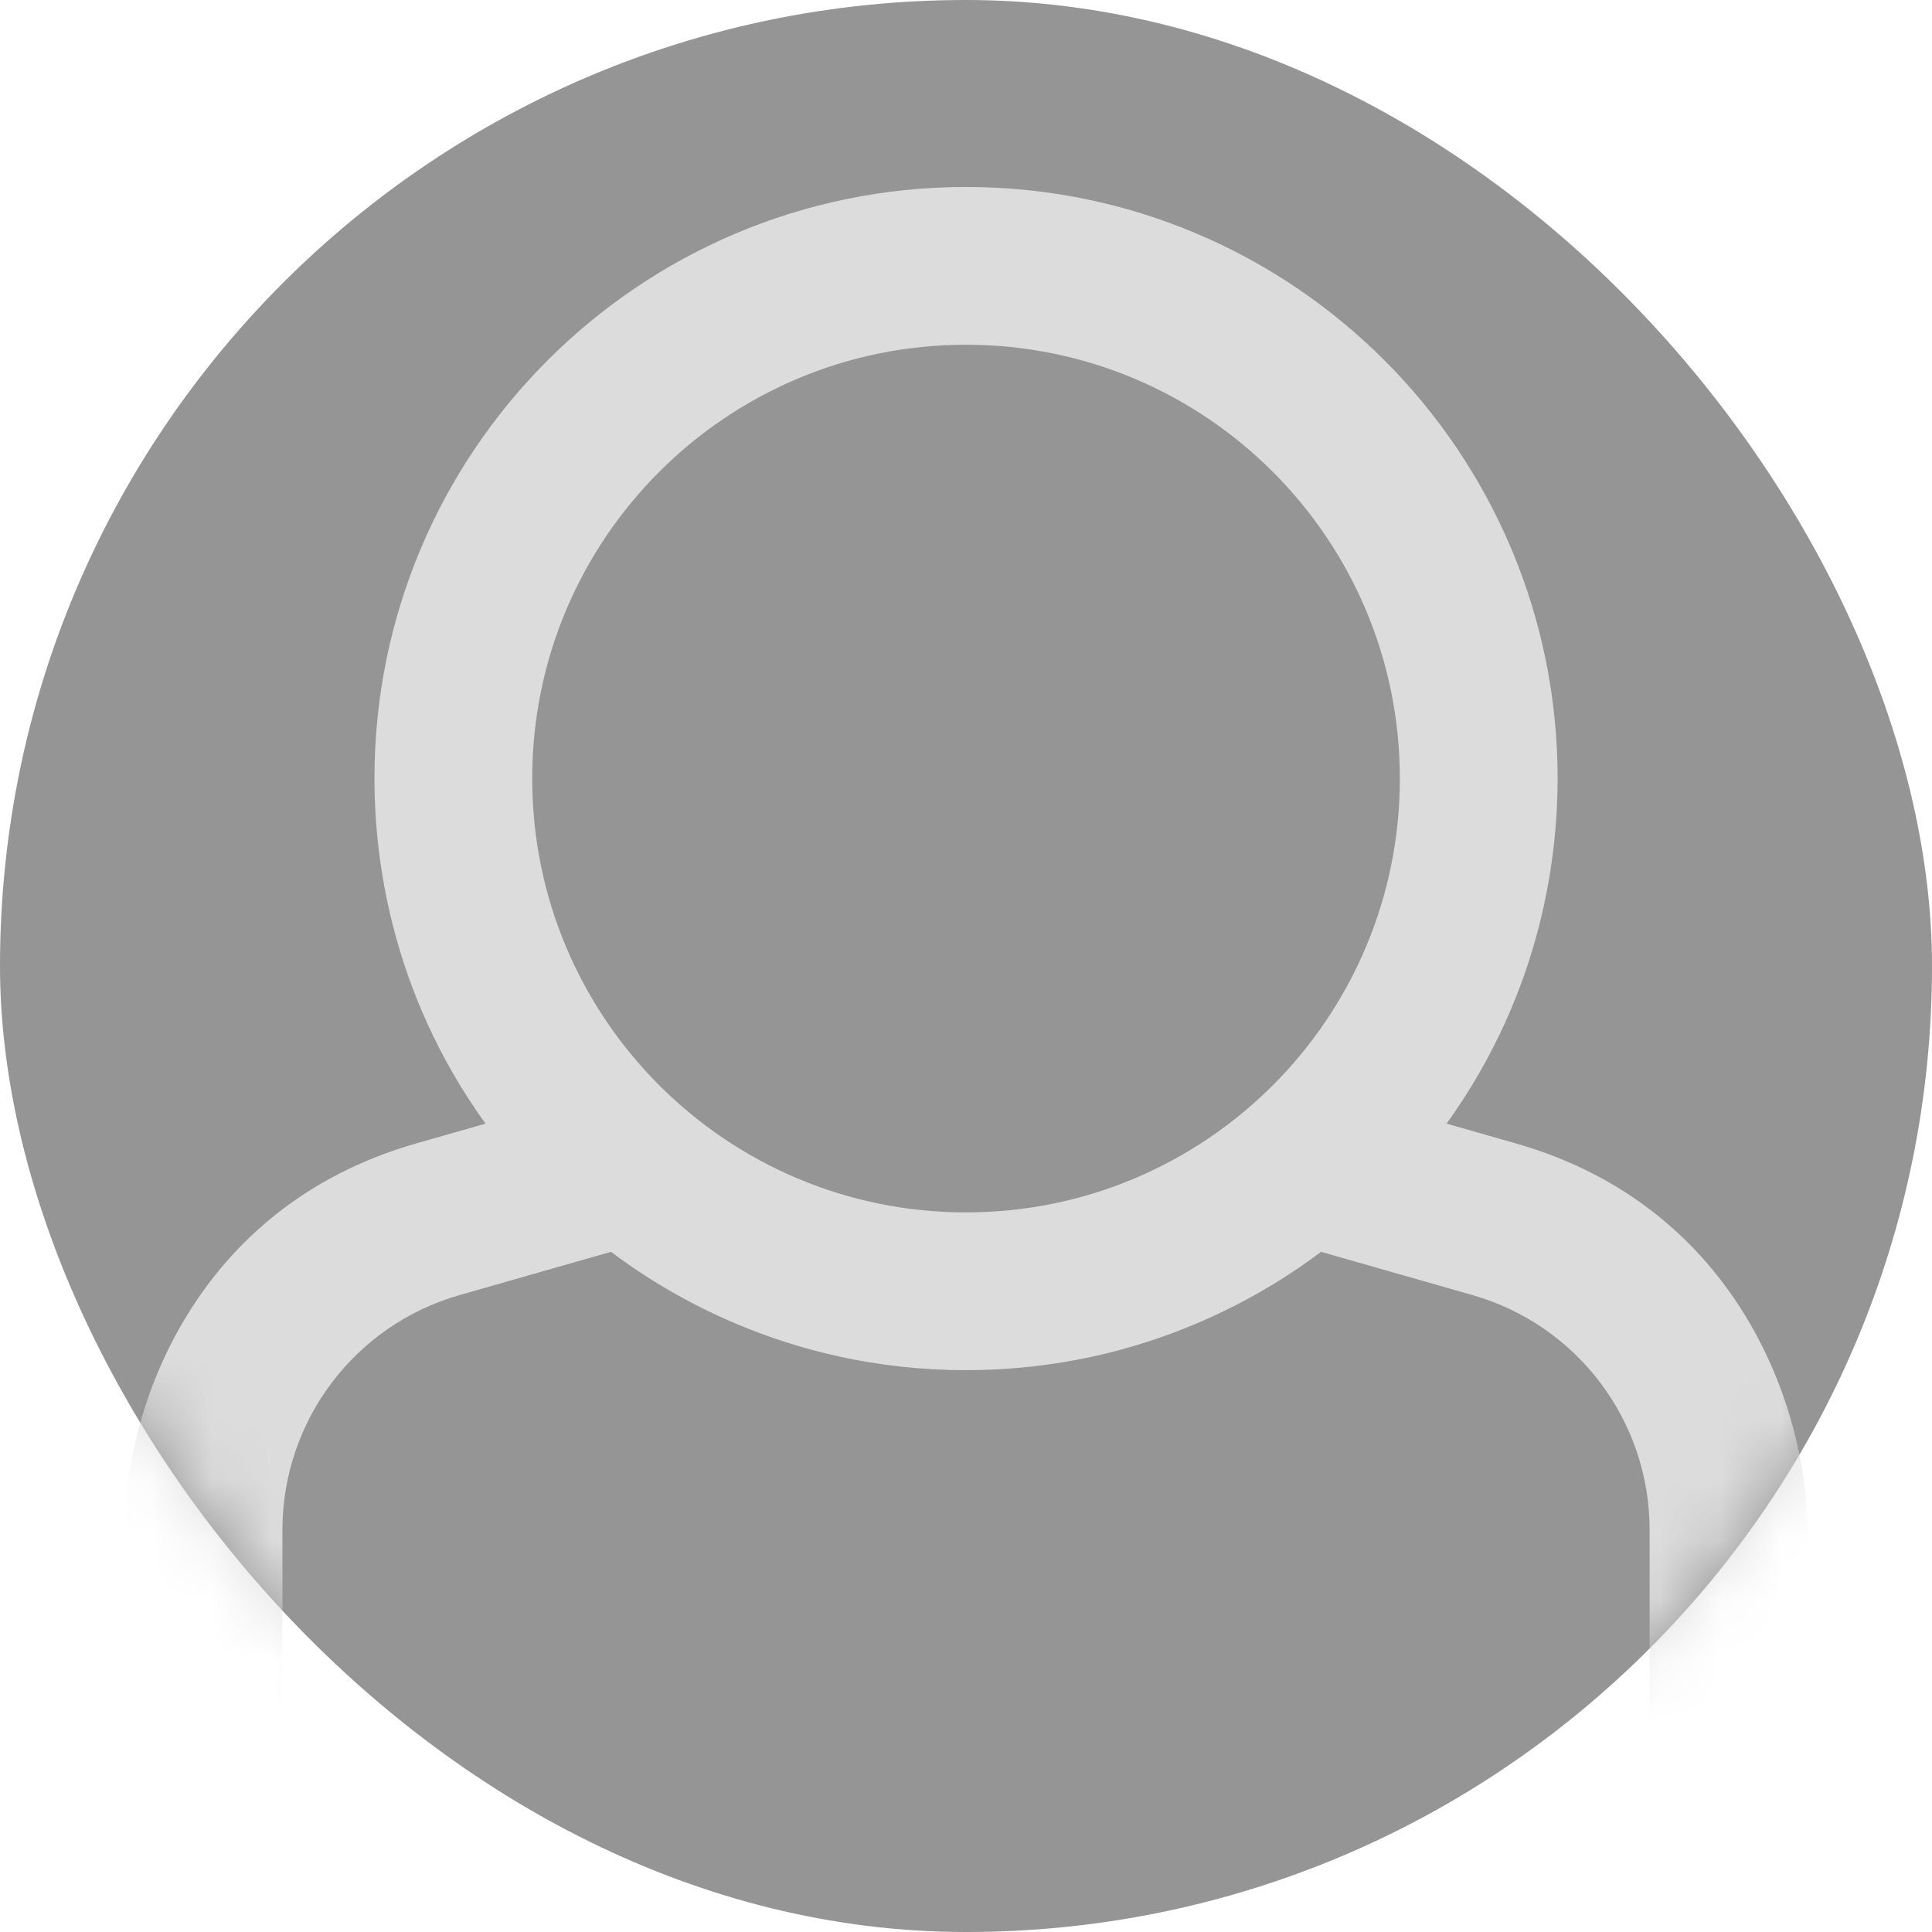 <?xml version="1.0" encoding="UTF-8"?>
<svg width="32px" height="32px" viewBox="0 0 32 32" version="1.1" xmlns="http://www.w3.org/2000/svg" xmlns:xlink="http://www.w3.org/1999/xlink">
    <!-- Generator: Sketch 49 (51002) - http://www.bohemiancoding.com/sketch -->
    <title>Avatar</title>
    <desc>Created with Sketch.</desc>
    <defs>
        <rect id="path-1" x="0" y="0" width="32" height="32" rx="16"></rect>
    </defs>
    <g id="Symbols" stroke="none" stroke-width="1" fill="none" fill-rule="evenodd">
        <g id="lider" transform="translate(-2, -2)">
            <g id="Avatar" transform="translate(2, 2)">
                <mask id="mask-2" fill="white">
                    <use xlink:href="#path-1"></use>
                </mask>
                <use id="Rectangle" fill="#959595" fill-rule="evenodd" xlink:href="#path-1"></use>
                <g id="user" stroke-width="1" fill-rule="evenodd" mask="url(#mask-2)" fill="#DCDCDC">
                    <g transform="translate(2.065, 3.097)" fill-rule="nonzero" id="Shape">
                        <path d="M23.043,15.842 L21.895,15.514 C23.505,13.276 23.734,11.012 23.734,9.798 C23.734,4.39 19.351,0 13.935,0 C8.527,0 4.137,4.383 4.137,9.798 C4.137,11.012 4.366,13.276 5.976,15.514 L4.828,15.842 C1.158,16.891 0,20.228 0,22.243 L0,23.641 C0,25.973 1.898,35.097 4.23,35.097 L23.641,35.097 C25.973,35.097 27.871,25.973 27.871,23.641 L27.871,22.243 C27.871,20.269 26.743,16.899 23.043,15.842 Z M13.935,2.613 C17.904,2.613 21.121,5.83 21.121,9.798 C21.121,13.767 17.904,16.984 13.935,16.984 C9.967,16.984 6.75,13.767 6.75,9.798 C6.75,5.83 9.967,2.613 13.935,2.613 Z M25.258,29.834 C25.258,30.727 24.534,31.452 23.641,31.452 L4.23,31.452 C3.337,31.452 2.613,30.727 2.613,29.834 L2.613,22.243 C2.613,20.437 3.81,18.85 5.546,18.354 L8.055,17.637 C8.856,18.239 10.91,19.597 13.935,19.597 C16.961,19.597 19.015,18.239 19.816,17.637 L22.325,18.354 C24.061,18.85 25.258,20.437 25.258,22.243 L25.258,29.834 Z"></path>
                    </g>
                </g>
            </g>
        </g>
    </g>
</svg>